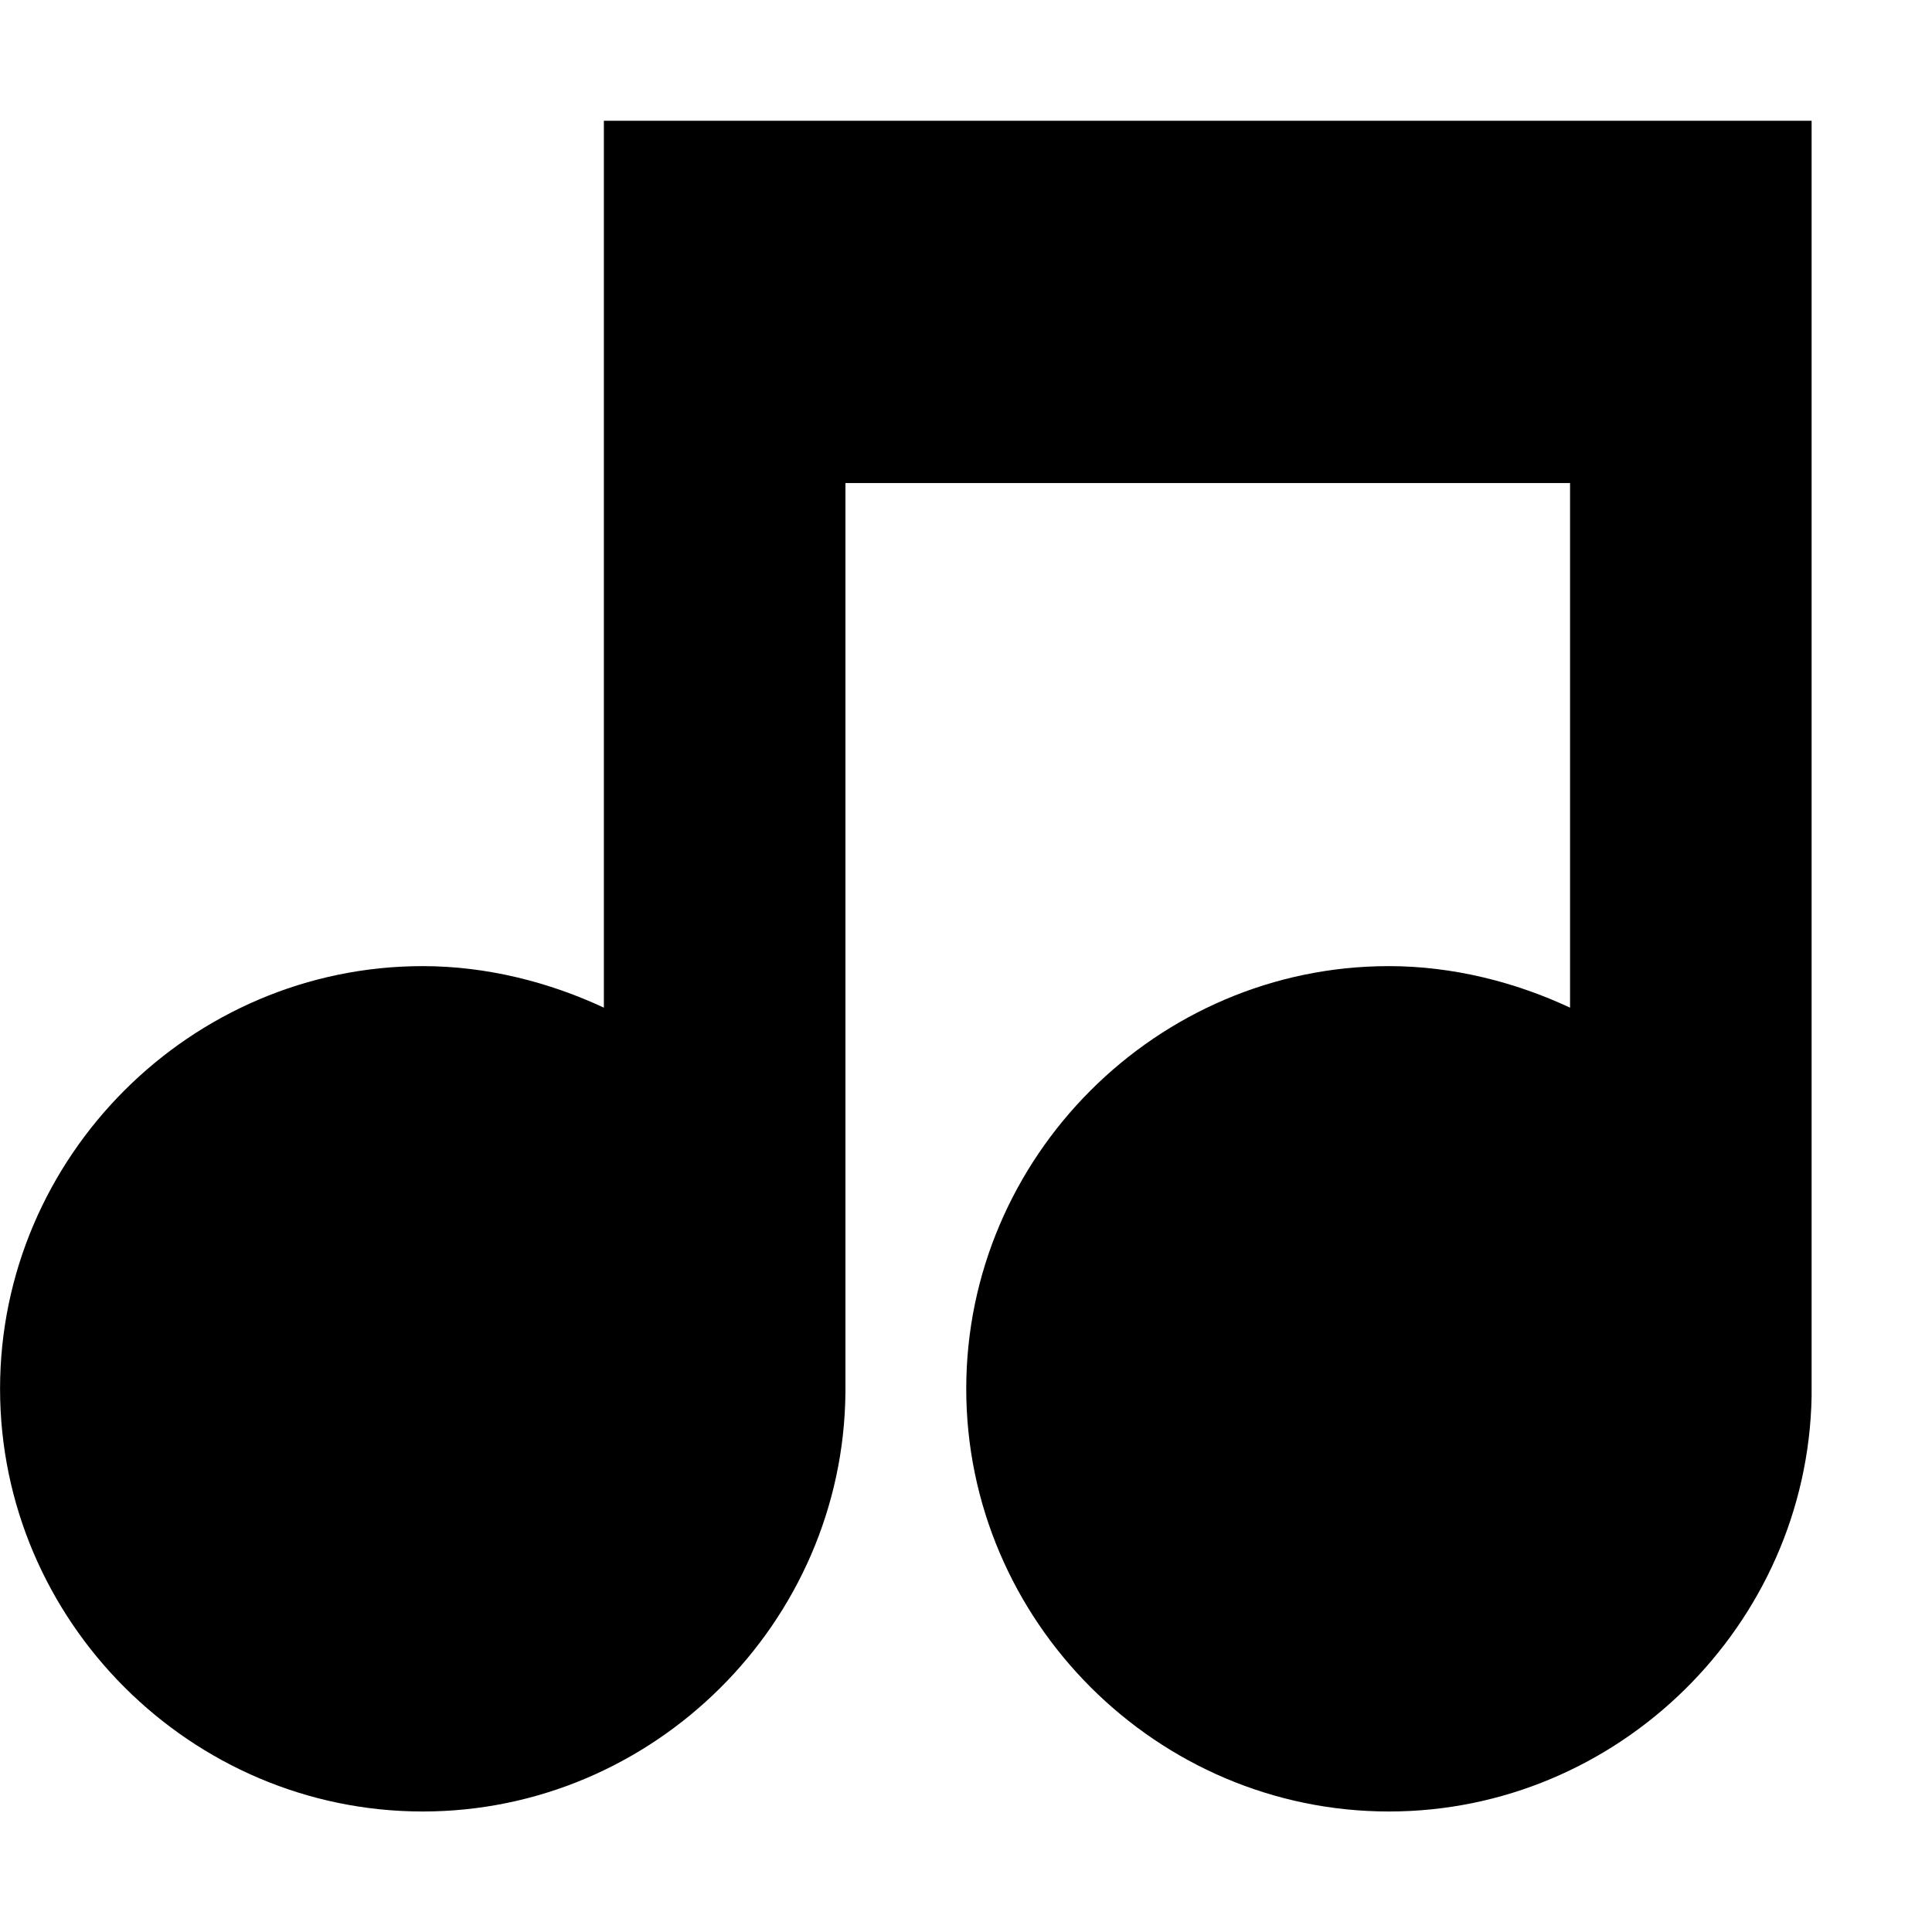 <!-- Generated by IcoMoon.io -->
<svg version="1.1" xmlns="http://www.w3.org/2000/svg" width="32" height="32" viewBox="0 0 32 32">
<title>audio-x-generic</title>
<path d="M10.002 2v14.69c-0.905-0.423-1.94-0.688-3-0.688-3.843 0-7.001 3.158-7.001 7.001s3.158 7.001 7.001 7.001c3.821 0 6.966-3.125 7.001-6.939 0-0.022 0-0.041 0-0.062v-15.002h12.002v8.689c-0.905-0.423-1.94-0.688-3-0.688-3.843 0-7.001 3.158-7.001 7.001s3.158 7.001 7.001 7.001c3.8 0 6.931-3.092 7.001-6.876 0.001-0.043 0-0.082 0-0.125v-21.003z"></path>
</svg>
